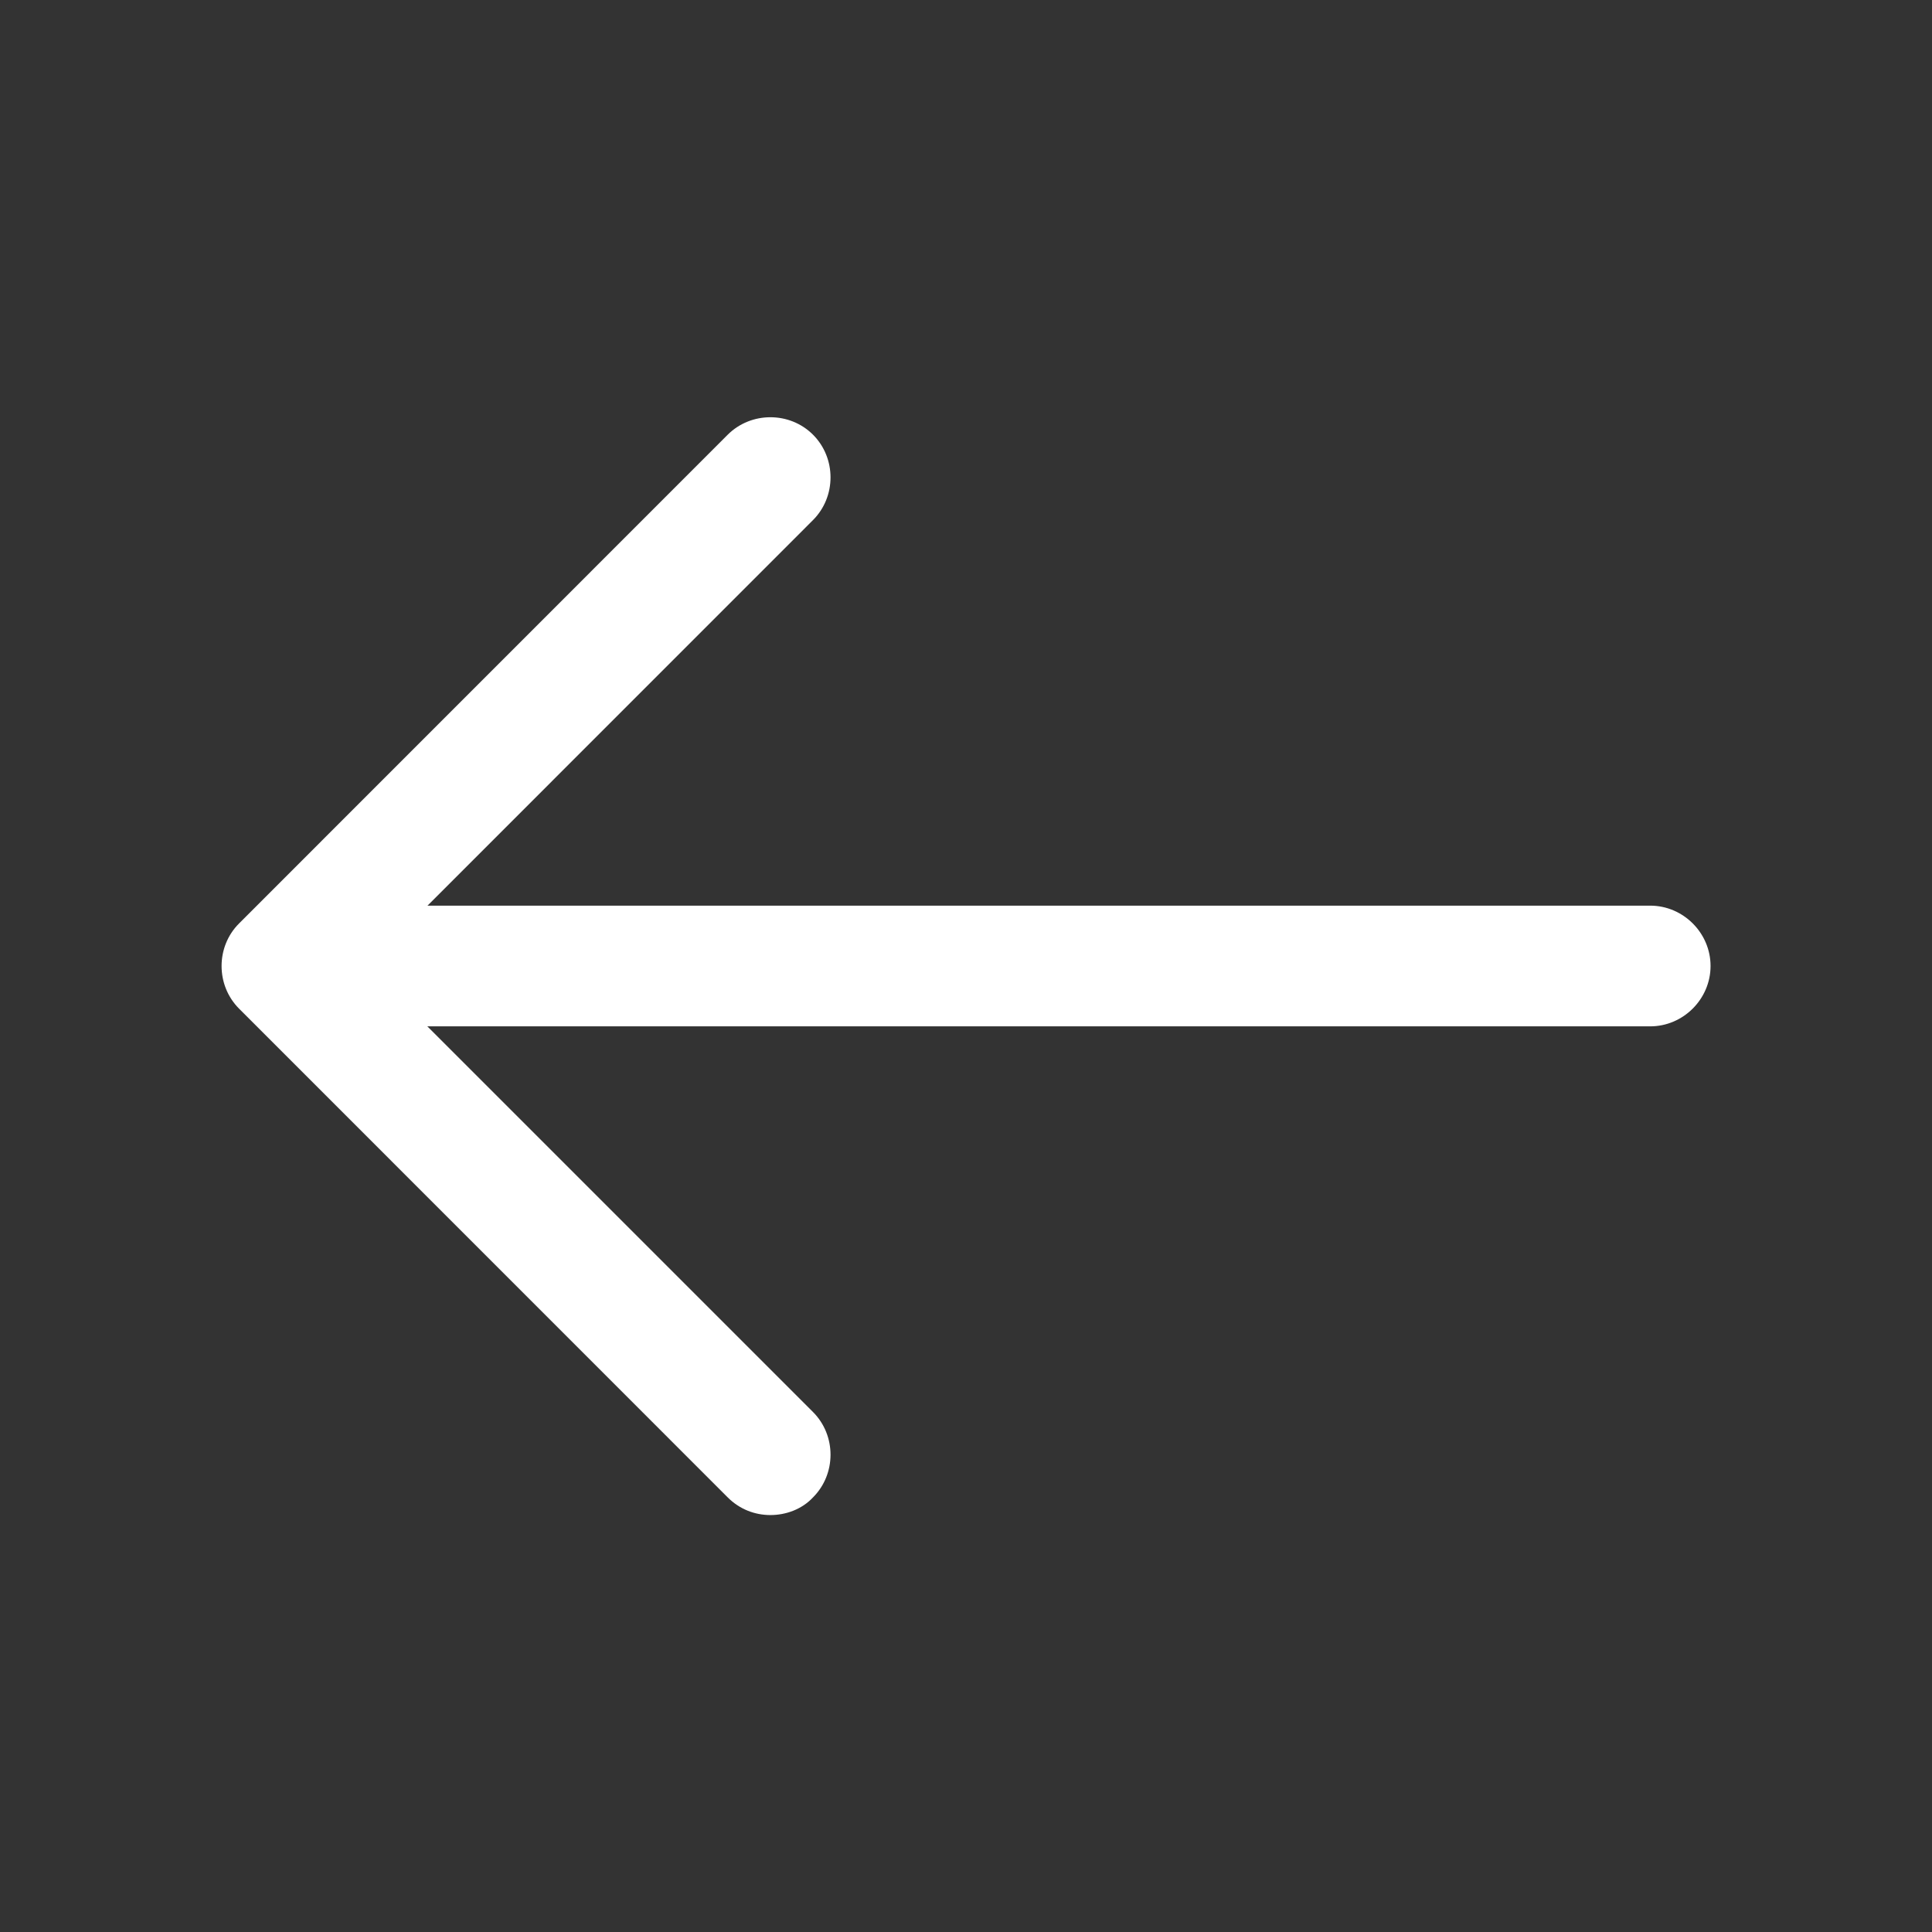 <svg width="21" height="21" viewBox="0 0 21 21" fill="none" xmlns="http://www.w3.org/2000/svg">
<rect x="0" y="0" width="21" height="21" fill="#333333" stroke="none"/>
<path d="M8.374 16.468C8.207 16.468 8.041 16.407 7.91 16.276L2.599 10.964C2.345 10.71 2.345 10.29 2.599 10.037L7.91 4.725C8.164 4.472 8.584 4.472 8.837 4.725C9.091 4.979 9.091 5.399 8.837 5.653L3.99 10.501L8.837 15.348C9.091 15.602 9.091 16.022 8.837 16.276C8.715 16.407 8.54 16.468 8.374 16.468Z" fill="white"/>
<path d="M17.937 11.156H3.211C2.852 11.156 2.555 10.859 2.555 10.5C2.555 10.141 2.852 9.844 3.211 9.844H17.937C18.296 9.844 18.593 10.141 18.593 10.5C18.593 10.859 18.296 11.156 17.937 11.156Z" fill="white"/>
</svg>
